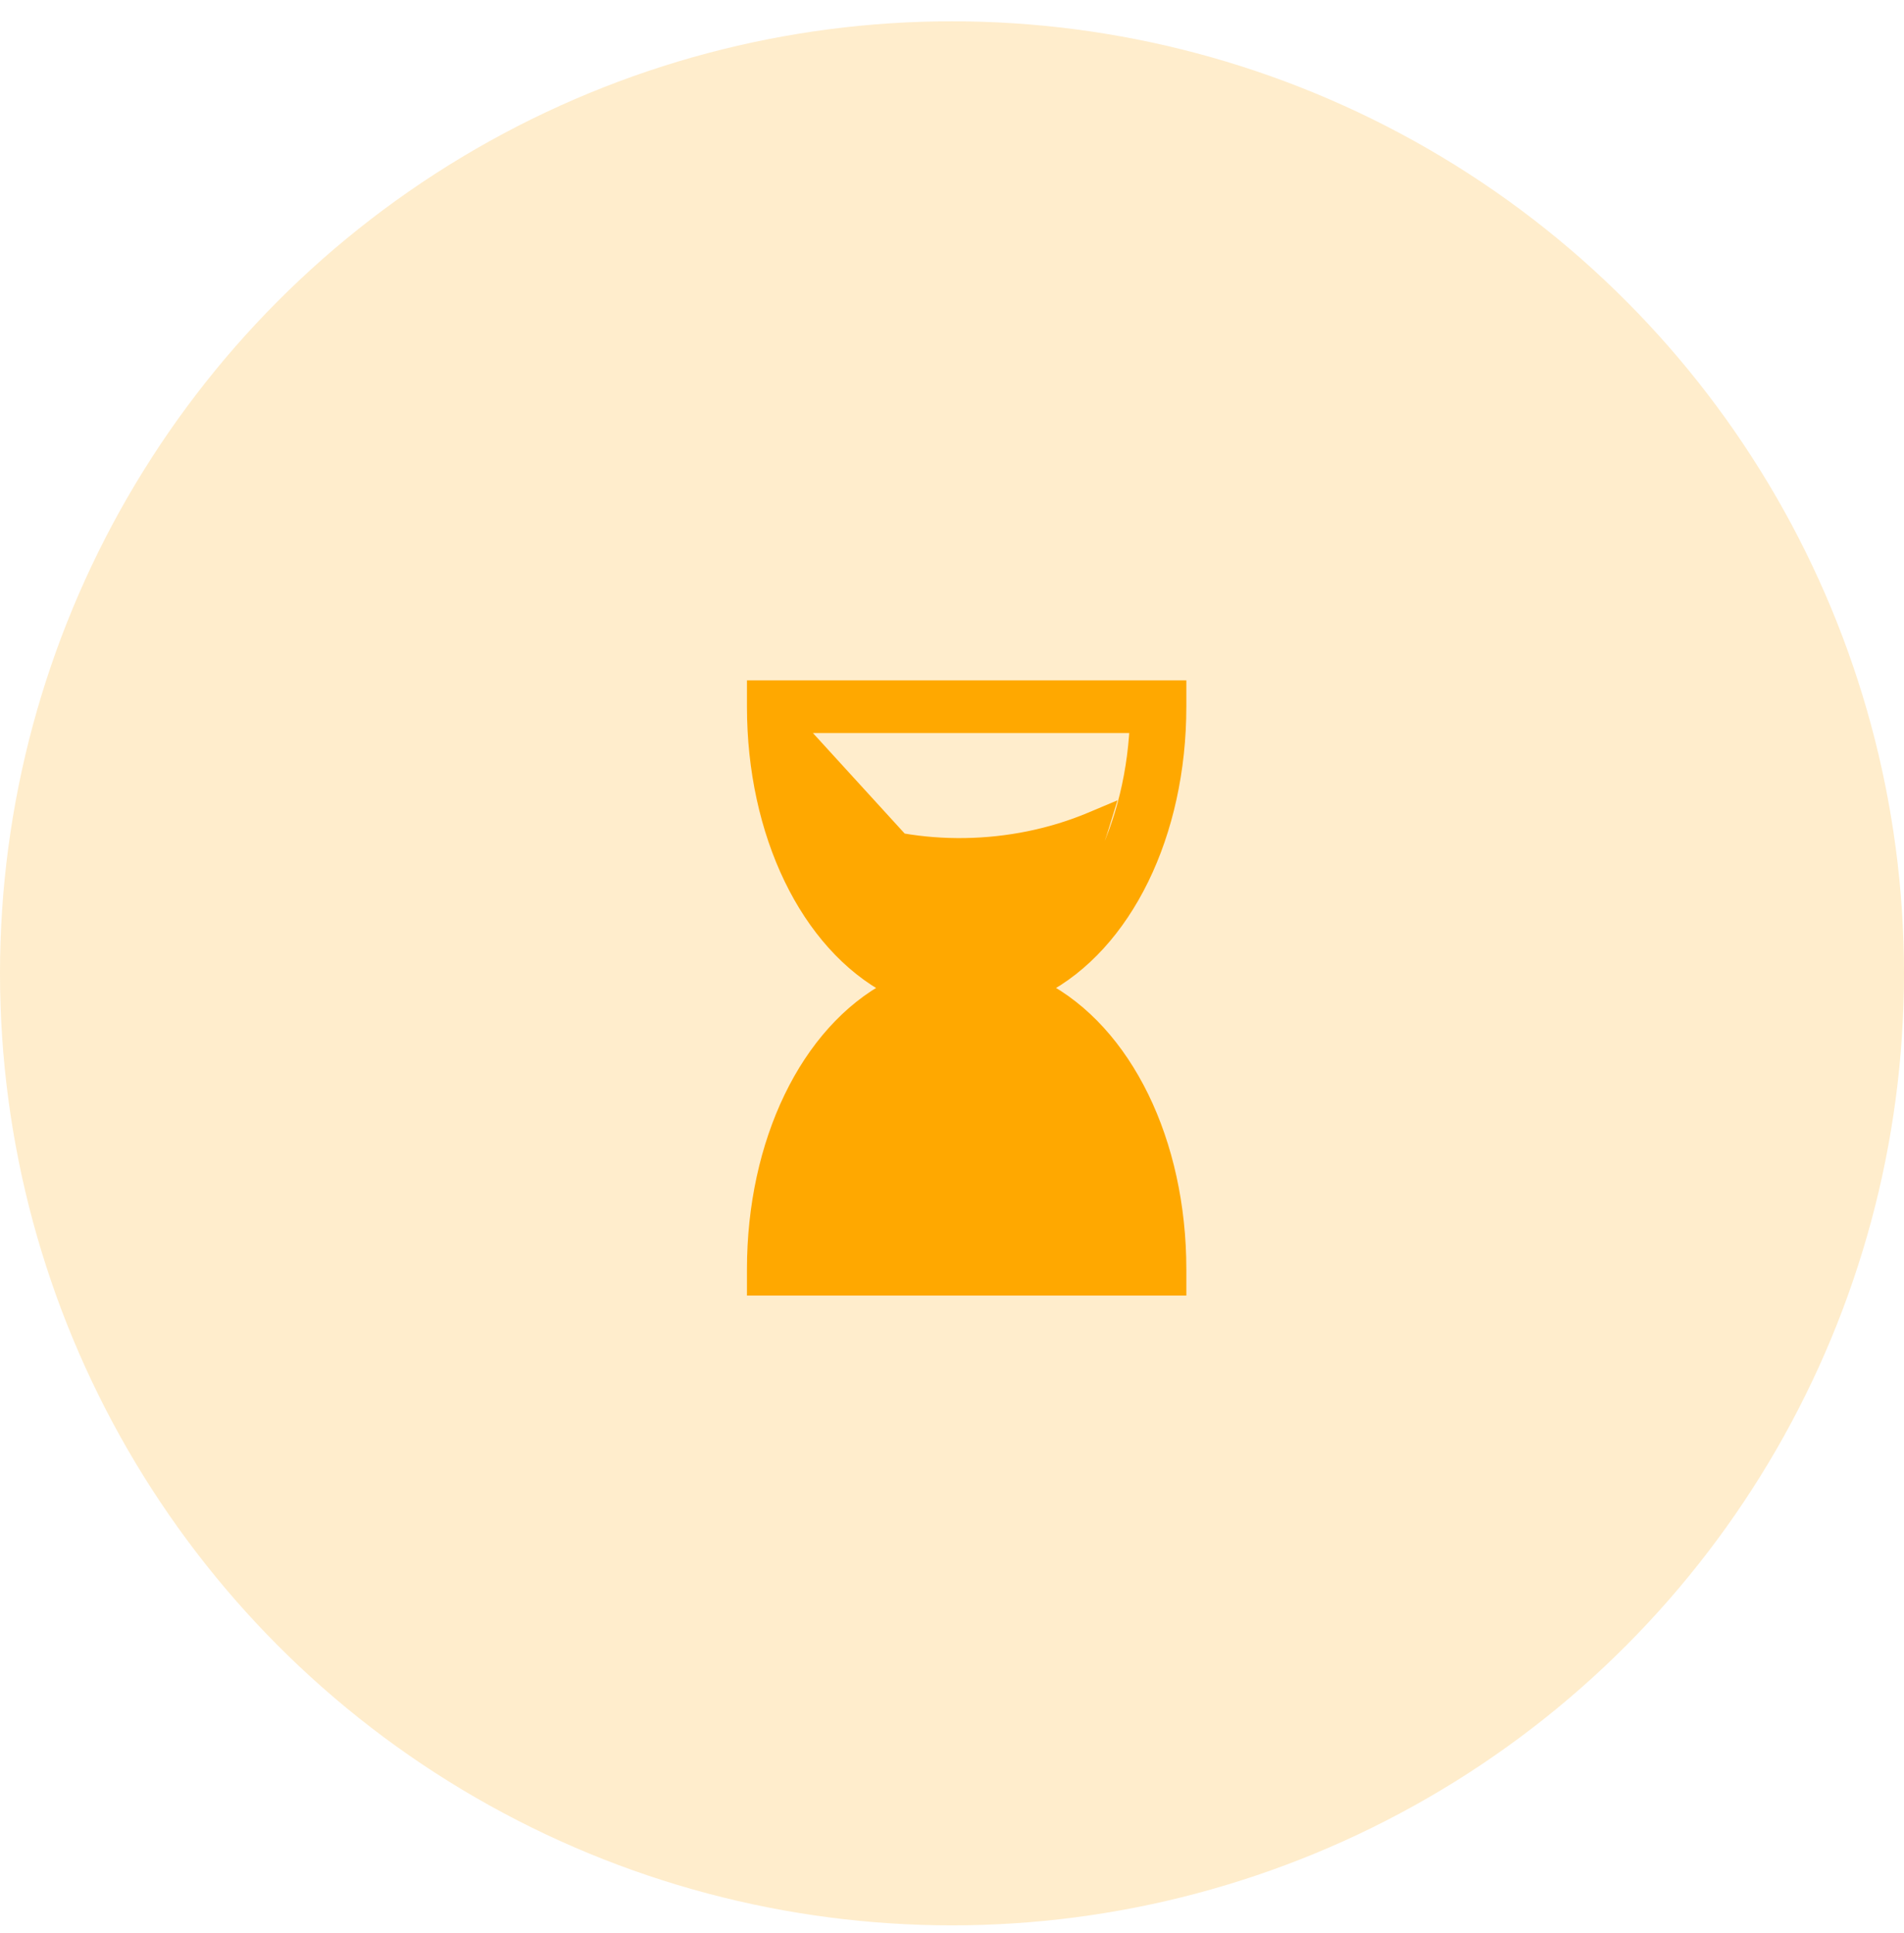<svg width="65" height="66" viewBox="0 0 65 66" fill="none" xmlns="http://www.w3.org/2000/svg">
<g id="Group 338">
<circle id="Ellipse 94" cx="32.5" cy="33.227" r="32.5" fill="#FFA800" fill-opacity="0.2"/>
<path id="Vector" d="M27.185 24.774H38.816C38.722 26.692 38.22 28.431 37.467 29.814C36.679 31.262 35.624 32.305 34.491 32.776L27.185 24.774ZM27.185 24.774C27.277 26.681 27.772 28.416 28.516 29.8C29.294 31.249 30.337 32.298 31.46 32.778L31.716 32.888L31.868 32.952V33.117V34.337V34.502L31.716 34.567L31.46 34.676C30.337 35.156 29.294 36.205 28.516 37.654C27.772 39.039 27.277 40.773 27.185 42.68H38.816C38.722 40.762 38.22 39.024 37.467 37.641C36.679 36.193 35.624 35.151 34.491 34.68L27.185 24.774ZM26 23.477H25.75V23.727V24.126C25.75 28.435 27.557 32.218 30.408 33.727C27.557 35.237 25.75 39.02 25.75 43.329V43.727V43.977H26H40H40.25V43.727V43.329C40.25 39 38.418 35.22 35.547 33.727C38.417 32.235 40.25 28.454 40.25 24.126V23.727V23.477H40H26ZM34.491 32.776L34.23 32.884L34.076 32.948V33.115V34.341V34.508L34.23 34.572L34.491 34.68L34.491 32.776ZM37.595 28.271L37.753 27.759L37.259 27.967C34.506 29.128 31.306 29.128 28.778 28.139L28.283 27.945L28.45 28.45C29.136 30.534 30.483 32.116 32.143 32.526C32.135 32.569 32.131 32.612 32.131 32.656V32.656C32.131 33.114 32.543 33.429 32.979 33.429C33.414 33.429 33.827 33.114 33.827 32.656C33.827 32.614 33.823 32.573 33.816 32.533C35.535 32.121 36.923 30.453 37.595 28.271ZM29.077 41.969L28.811 42.359H29.283H36.753H37.228L36.96 41.968C36.211 40.875 35.538 40.045 34.9 39.488C34.261 38.93 33.634 38.626 32.982 38.633C32.331 38.64 31.711 38.956 31.085 39.517C30.459 40.076 29.803 40.9 29.077 41.969ZM32.979 33.57C32.543 33.57 32.131 33.885 32.131 34.342C32.131 34.8 32.543 35.115 32.979 35.115C33.414 35.115 33.827 34.8 33.827 34.342C33.827 33.885 33.414 33.57 32.979 33.57ZM32.979 35.245C32.543 35.245 32.131 35.56 32.131 36.017C32.131 36.475 32.543 36.79 32.979 36.79C33.414 36.79 33.827 36.475 33.827 36.017C33.827 35.56 33.414 35.245 32.979 35.245ZM32.979 36.931C32.543 36.931 32.131 37.246 32.131 37.703C32.131 38.16 32.543 38.476 32.979 38.476C33.414 38.476 33.827 38.16 33.827 37.703C33.827 37.246 33.414 36.931 32.979 36.931Z" fill="#FFA800" stroke="#FFA800" stroke-width="0.5"/>
</g>
</svg>
